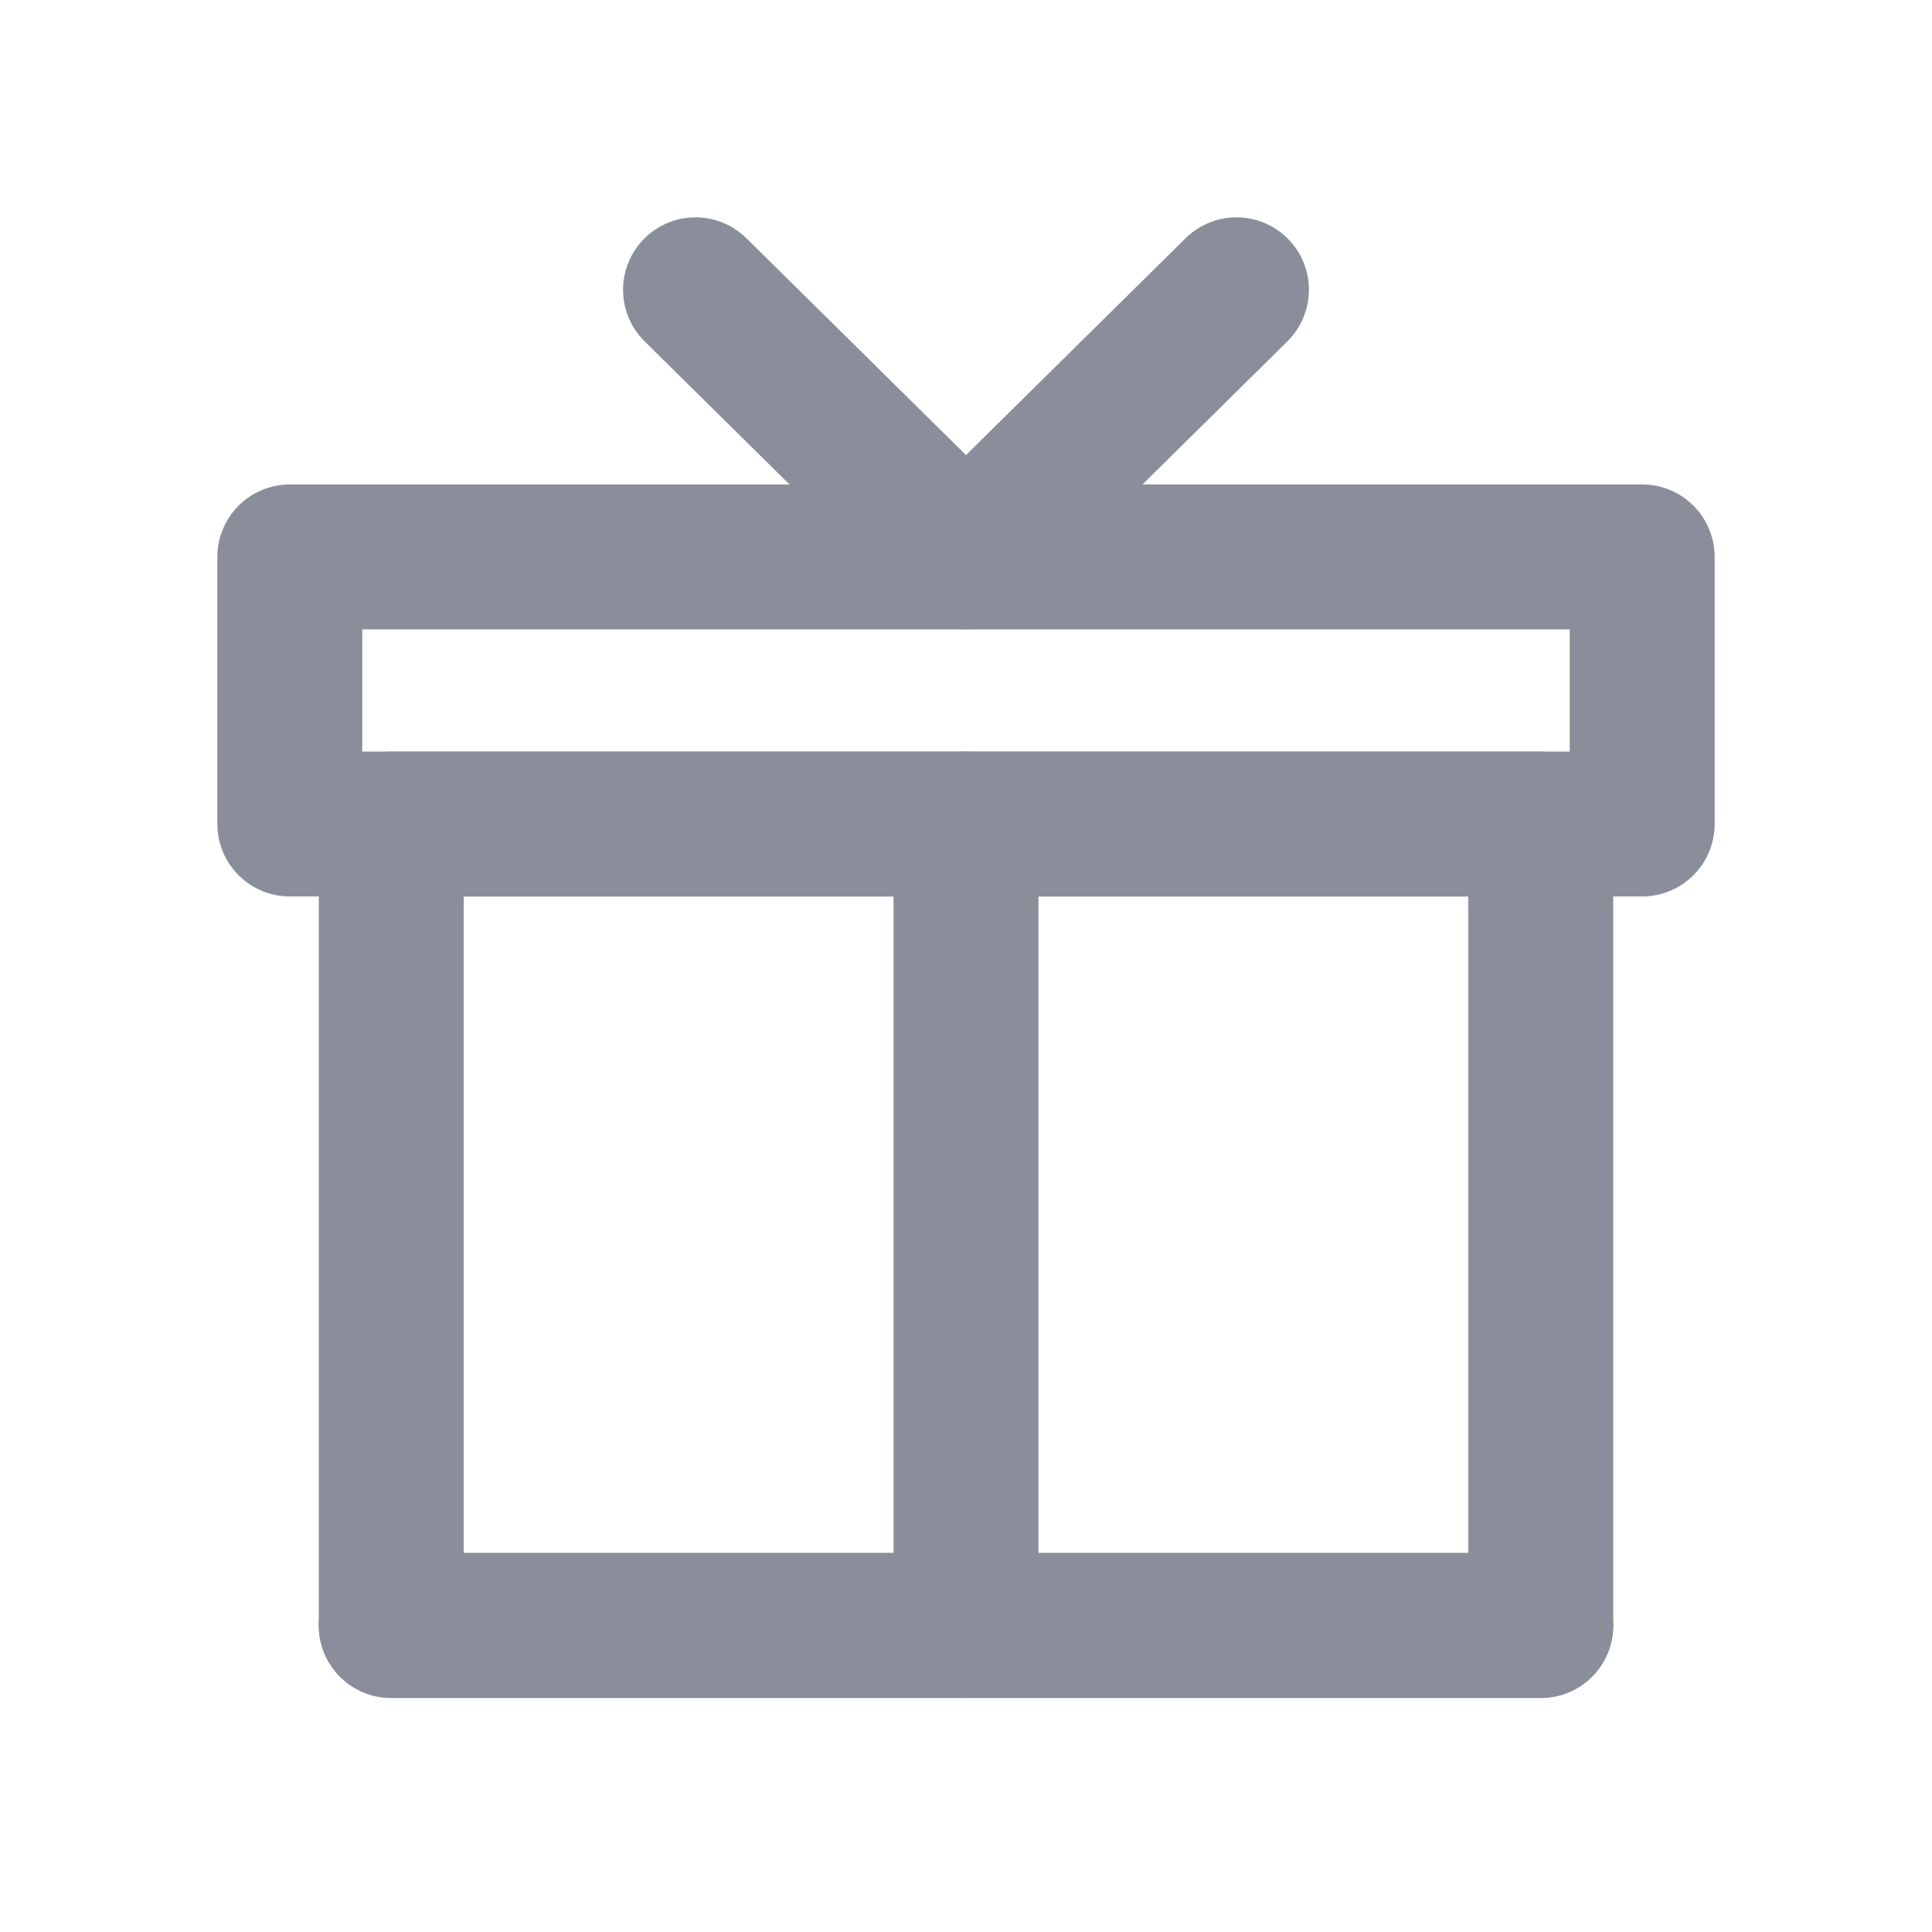 <?xml version="1.0" encoding="UTF-8"?><svg version="1.1" width="20px" height="20px" viewBox="0 0 20.0 20.0" xmlns="http://www.w3.org/2000/svg" xmlns:xlink="http://www.w3.org/1999/xlink"><defs><clipPath id="i0"><path d="M539,0 L539,1081 L0,1081 L0,0 L539,0 Z"></path></clipPath></defs><g transform="translate(-113.0 -803.0)"><g clip-path="url(#i0)"><g transform="translate(113.0 803.0)"><g transform="translate(3.0 3.0)"><g transform="translate(1.05 5.531)"><polygon points="11.9,8.296 11.9,0 0,0 0,8.296 11.9,8.296 11.9,8.296" stroke="#8A8E9A" stroke-width="1.5" fill="none" stroke-linecap="round" stroke-linejoin="round"></polygon></g><g transform="translate(6.825 5.531)"><path d="M0.175,8.296 L0.175,0" stroke="#8A8E9A" stroke-width="1.5" fill="none" stroke-linecap="round" stroke-linejoin="round"></path></g><g transform="translate(1.05 13.654)"><path d="M11.9,0.173 L0,0.173" stroke="#8A8E9A" stroke-width="1.5" fill="none" stroke-linecap="round" stroke-linejoin="round"></path></g><g transform="translate(0.0 2.765)"><polygon points="0,0 14,0 14,2.765 0,2.765 0,0 0,0" stroke="#8A8E9A" stroke-width="1.5" fill="none" stroke-linejoin="round"></polygon></g><g transform="translate(4.2 0.0)"><path d="M0,0 L2.8,2.765 L5.6,0" stroke="#8A8E9A" stroke-width="1.5" fill="none" stroke-linecap="round" stroke-linejoin="round"></path></g></g></g></g></g></svg>